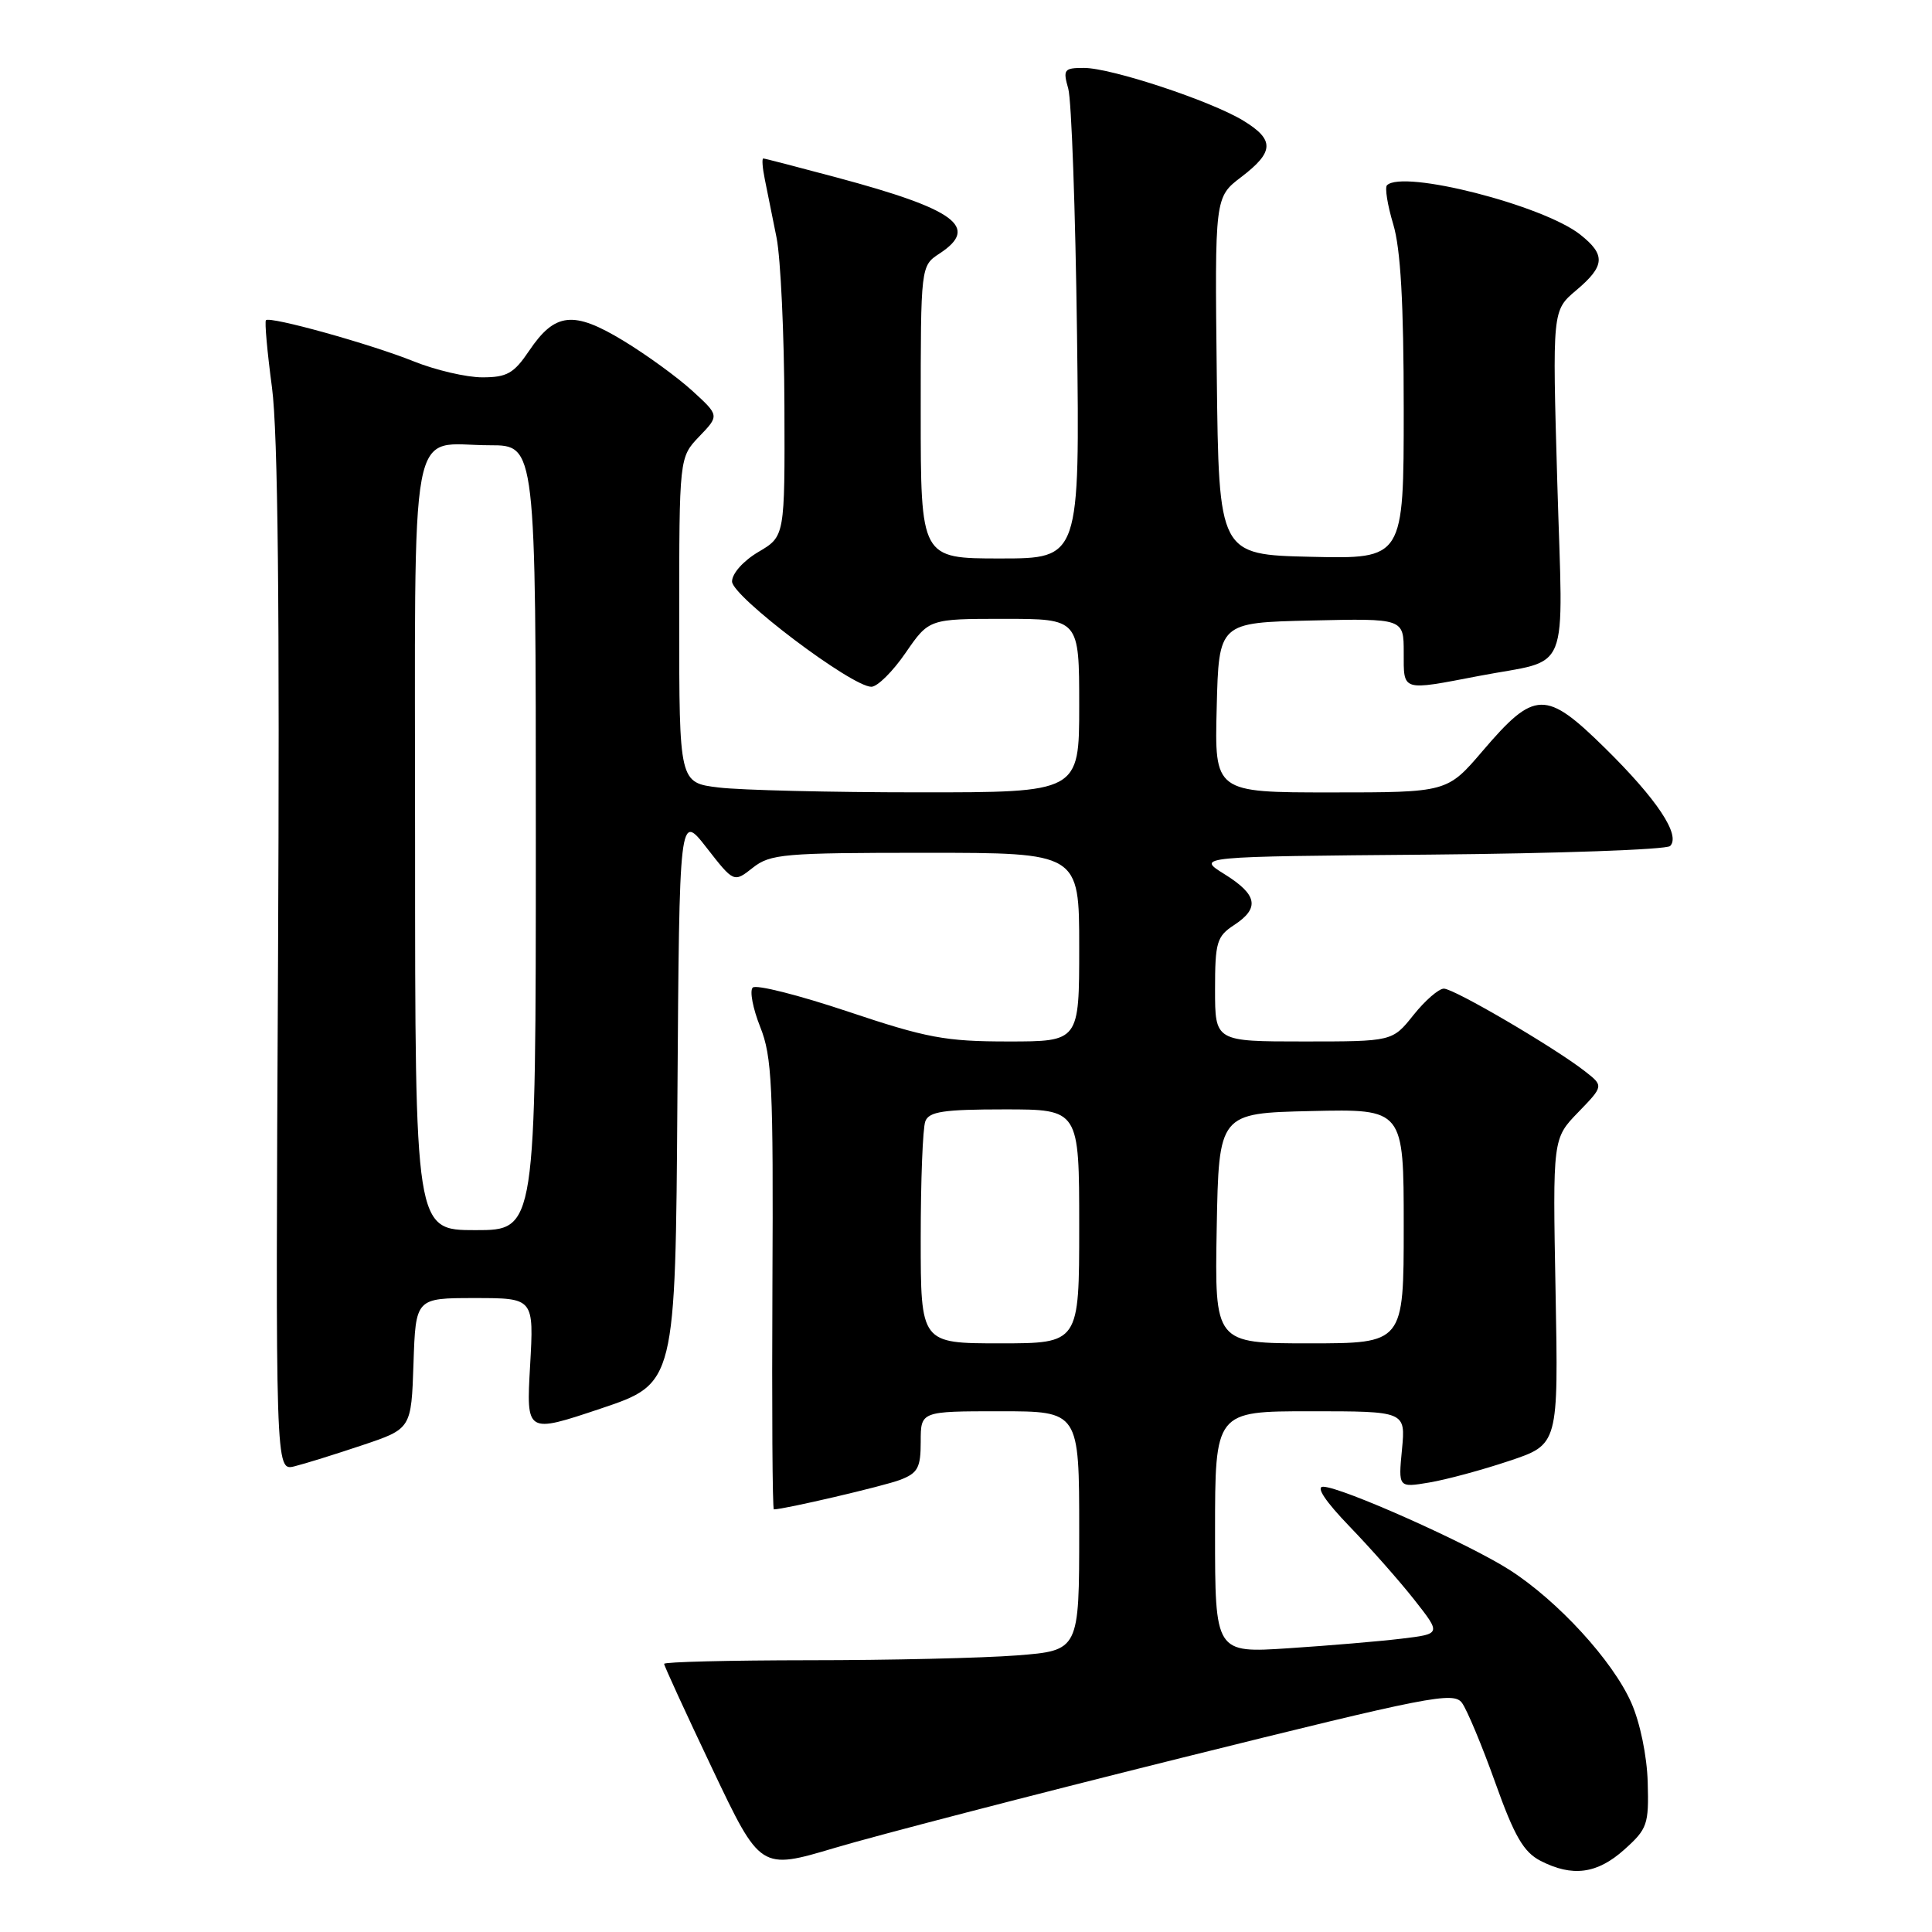 <?xml version="1.0" encoding="UTF-8" standalone="no"?>
<!DOCTYPE svg PUBLIC "-//W3C//DTD SVG 1.1//EN" "http://www.w3.org/Graphics/SVG/1.1/DTD/svg11.dtd" >
<svg xmlns="http://www.w3.org/2000/svg" xmlns:xlink="http://www.w3.org/1999/xlink" version="1.1" viewBox="0 0 256 256">
 <g >
 <path fill="currentColor"
d=" M 156.50 232.94 C 189.42 224.75 192.60 224.12 193.72 225.64 C 194.39 226.56 196.38 231.31 198.13 236.21 C 200.66 243.30 201.88 245.40 204.11 246.56 C 208.34 248.74 211.63 248.31 215.23 245.08 C 218.29 242.34 218.49 241.76 218.33 236.15 C 218.23 232.66 217.32 228.25 216.15 225.61 C 213.69 220.05 206.43 212.13 200.04 208.03 C 194.62 204.55 177.70 197.00 175.32 197.00 C 174.33 197.00 175.62 198.94 178.81 202.25 C 181.60 205.14 185.48 209.53 187.42 212.00 C 190.96 216.50 190.96 216.50 185.73 217.13 C 182.85 217.48 176.11 218.05 170.75 218.40 C 161.00 219.04 161.00 219.04 161.00 203.02 C 161.00 187.00 161.00 187.00 173.63 187.00 C 186.25 187.00 186.25 187.00 185.77 192.06 C 185.28 197.13 185.28 197.13 189.39 196.44 C 191.65 196.06 196.43 194.77 200.00 193.57 C 206.50 191.40 206.50 191.40 206.12 171.13 C 205.74 150.87 205.74 150.87 209.12 147.38 C 212.50 143.89 212.50 143.89 210.00 141.94 C 205.93 138.77 192.67 131.00 191.32 131.00 C 190.64 131.00 188.83 132.57 187.29 134.50 C 184.50 138.00 184.50 138.00 172.75 138.00 C 161.00 138.00 161.00 138.00 161.00 131.12 C 161.00 124.87 161.23 124.08 163.50 122.59 C 166.96 120.33 166.63 118.56 162.25 115.83 C 158.50 113.50 158.50 113.50 189.46 113.24 C 206.50 113.09 220.82 112.58 221.30 112.10 C 222.73 110.67 219.57 105.91 212.67 99.12 C 204.81 91.39 203.36 91.42 196.46 99.50 C 191.76 105.00 191.76 105.00 176.35 105.00 C 160.93 105.00 160.93 105.00 161.22 93.75 C 161.50 82.50 161.50 82.50 173.75 82.22 C 186.00 81.94 186.00 81.94 186.00 86.47 C 186.00 91.66 185.63 91.55 196.00 89.56 C 208.28 87.21 207.11 90.12 206.35 63.96 C 205.69 41.14 205.69 41.14 208.84 38.48 C 212.69 35.24 212.79 33.77 209.37 31.07 C 204.42 27.18 185.88 22.45 183.78 24.55 C 183.48 24.86 183.85 27.18 184.61 29.71 C 185.59 32.97 186.00 40.13 186.00 54.19 C 186.00 74.06 186.00 74.06 173.75 73.78 C 161.50 73.50 161.50 73.50 161.23 49.81 C 160.96 26.13 160.96 26.13 164.48 23.45 C 168.85 20.12 168.90 18.52 164.75 15.99 C 160.46 13.37 147.25 9.00 143.63 9.00 C 140.98 9.00 140.83 9.21 141.55 11.75 C 141.98 13.26 142.50 27.89 142.71 44.25 C 143.08 74.00 143.08 74.00 132.54 74.00 C 122.00 74.00 122.00 74.00 122.00 54.62 C 122.00 35.23 122.00 35.23 124.50 33.59 C 129.83 30.10 126.64 27.74 110.88 23.52 C 105.72 22.14 101.34 21.00 101.14 21.00 C 100.94 21.00 101.03 22.24 101.34 23.75 C 101.65 25.26 102.35 28.75 102.90 31.50 C 103.44 34.25 103.91 44.28 103.94 53.78 C 104.00 71.07 104.00 71.07 100.50 73.13 C 98.50 74.31 97.00 75.99 97.00 77.05 C 97.00 79.03 112.85 91.00 115.46 91.00 C 116.26 91.00 118.30 88.98 120.00 86.50 C 123.10 82.00 123.10 82.00 133.05 82.00 C 143.00 82.00 143.00 82.00 143.00 93.50 C 143.00 105.00 143.00 105.00 121.75 104.99 C 110.06 104.99 98.14 104.70 95.25 104.35 C 90.00 103.72 90.00 103.72 90.00 82.17 C 90.00 60.61 90.00 60.61 92.66 57.83 C 95.32 55.06 95.32 55.06 91.73 51.78 C 89.76 49.98 85.64 46.99 82.59 45.14 C 75.99 41.14 73.54 41.40 70.12 46.47 C 68.09 49.48 67.18 50.00 63.91 50.00 C 61.80 50.00 57.69 49.04 54.79 47.87 C 49.06 45.57 35.79 41.88 35.24 42.43 C 35.05 42.62 35.41 46.63 36.04 51.35 C 36.83 57.30 37.07 80.68 36.84 127.42 C 36.50 194.91 36.50 194.91 39.00 194.30 C 40.38 193.96 44.42 192.70 48.00 191.50 C 54.50 189.32 54.50 189.32 54.79 180.66 C 55.08 172.00 55.08 172.00 62.91 172.00 C 70.75 172.00 70.75 172.00 70.24 180.98 C 69.73 189.95 69.73 189.95 79.61 186.64 C 89.50 183.32 89.50 183.32 89.76 145.51 C 90.02 107.70 90.02 107.70 93.63 112.33 C 97.24 116.96 97.24 116.96 99.75 114.98 C 102.07 113.15 103.85 113.00 122.63 113.00 C 143.00 113.00 143.00 113.00 143.00 125.50 C 143.00 138.00 143.00 138.00 133.59 138.00 C 125.29 138.00 122.80 137.54 112.36 134.04 C 105.85 131.86 100.18 130.42 99.74 130.86 C 99.31 131.29 99.76 133.63 100.73 136.07 C 102.30 139.99 102.48 143.90 102.35 170.25 C 102.27 186.61 102.35 200.00 102.54 200.00 C 103.90 200.00 117.09 196.92 119.27 196.09 C 121.62 195.19 122.00 194.49 122.00 191.02 C 122.00 187.00 122.00 187.00 132.50 187.00 C 143.00 187.00 143.00 187.00 143.00 202.85 C 143.00 218.70 143.00 218.70 134.75 219.35 C 130.21 219.70 117.84 219.99 107.25 219.99 C 96.66 220.00 88.00 220.21 88.00 220.47 C 88.00 220.72 90.87 226.98 94.38 234.36 C 100.76 247.79 100.76 247.79 110.63 244.85 C 116.06 243.23 136.70 237.87 156.50 232.94 Z  M 122.00 164.08 C 122.00 156.43 122.27 149.45 122.61 148.58 C 123.10 147.29 125.01 147.00 133.11 147.00 C 143.00 147.00 143.00 147.00 143.00 162.50 C 143.00 178.00 143.00 178.00 132.50 178.00 C 122.00 178.00 122.00 178.00 122.00 164.08 Z  M 161.22 162.75 C 161.50 147.50 161.50 147.50 173.75 147.22 C 186.00 146.94 186.00 146.94 186.00 162.47 C 186.00 178.00 186.00 178.00 173.47 178.00 C 160.95 178.00 160.95 178.00 161.22 162.75 Z  M 55.00 112.04 C 55.00 53.66 54.00 59.00 64.93 59.00 C 71.00 59.00 71.00 59.00 71.00 111.00 C 71.00 163.00 71.00 163.00 63.00 163.00 C 55.00 163.00 55.00 163.00 55.00 112.04 Z "/>
</g>
</svg>